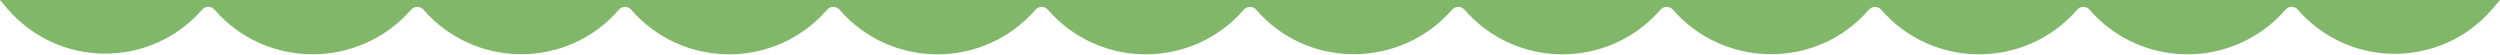 <svg width="1920" height="42" viewBox="0 0 1920 42" fill="none" xmlns="http://www.w3.org/2000/svg">
<path d="M0 0H480H960H1920L1914.42 6.561C1875.25 52.581 1804.31 52.958 1764.66 7.357V7.357C1762.2 4.527 1757.8 4.53 1755.34 7.36V7.36C1715.56 53.102 1644.48 53.153 1604.71 7.412V7.412C1602.22 4.553 1597.78 4.554 1595.29 7.413V7.413C1555.53 53.146 1484.48 53.147 1444.71 7.414V7.414C1442.22 4.557 1437.78 4.564 1435.31 7.428V7.428C1395.79 53.161 1324.54 52.899 1284.74 7.411V7.411C1282.24 4.566 1277.79 4.542 1275.31 7.396V7.396C1235.53 53.146 1164.47 53.146 1124.69 7.396V7.396C1122.21 4.542 1117.76 4.566 1115.26 7.411V7.411C1075.46 52.899 1004.21 53.161 964.69 7.428V7.428C962.215 4.564 957.776 4.557 955.292 7.414V7.414C915.524 53.147 844.475 53.146 804.707 7.413V7.413C802.221 4.554 797.78 4.553 795.294 7.412V7.412C755.519 53.154 684.481 53.153 644.706 7.412V7.412C642.22 4.553 637.779 4.554 635.293 7.413V7.413C595.525 53.146 524.463 53.132 484.695 7.399V7.399C482.218 4.551 477.792 4.556 475.324 7.412V7.412C435.84 53.104 364.818 52.965 325.192 7.396V7.396C322.718 4.55 318.274 4.544 315.791 7.382V7.382C275.832 53.049 204.478 53.15 164.66 7.359V7.359C162.197 4.527 157.798 4.517 155.326 7.342V7.342C115.419 52.95 44.277 52.353 5.142 6.079L0 0Z" fill="#81B769"/>
</svg>
